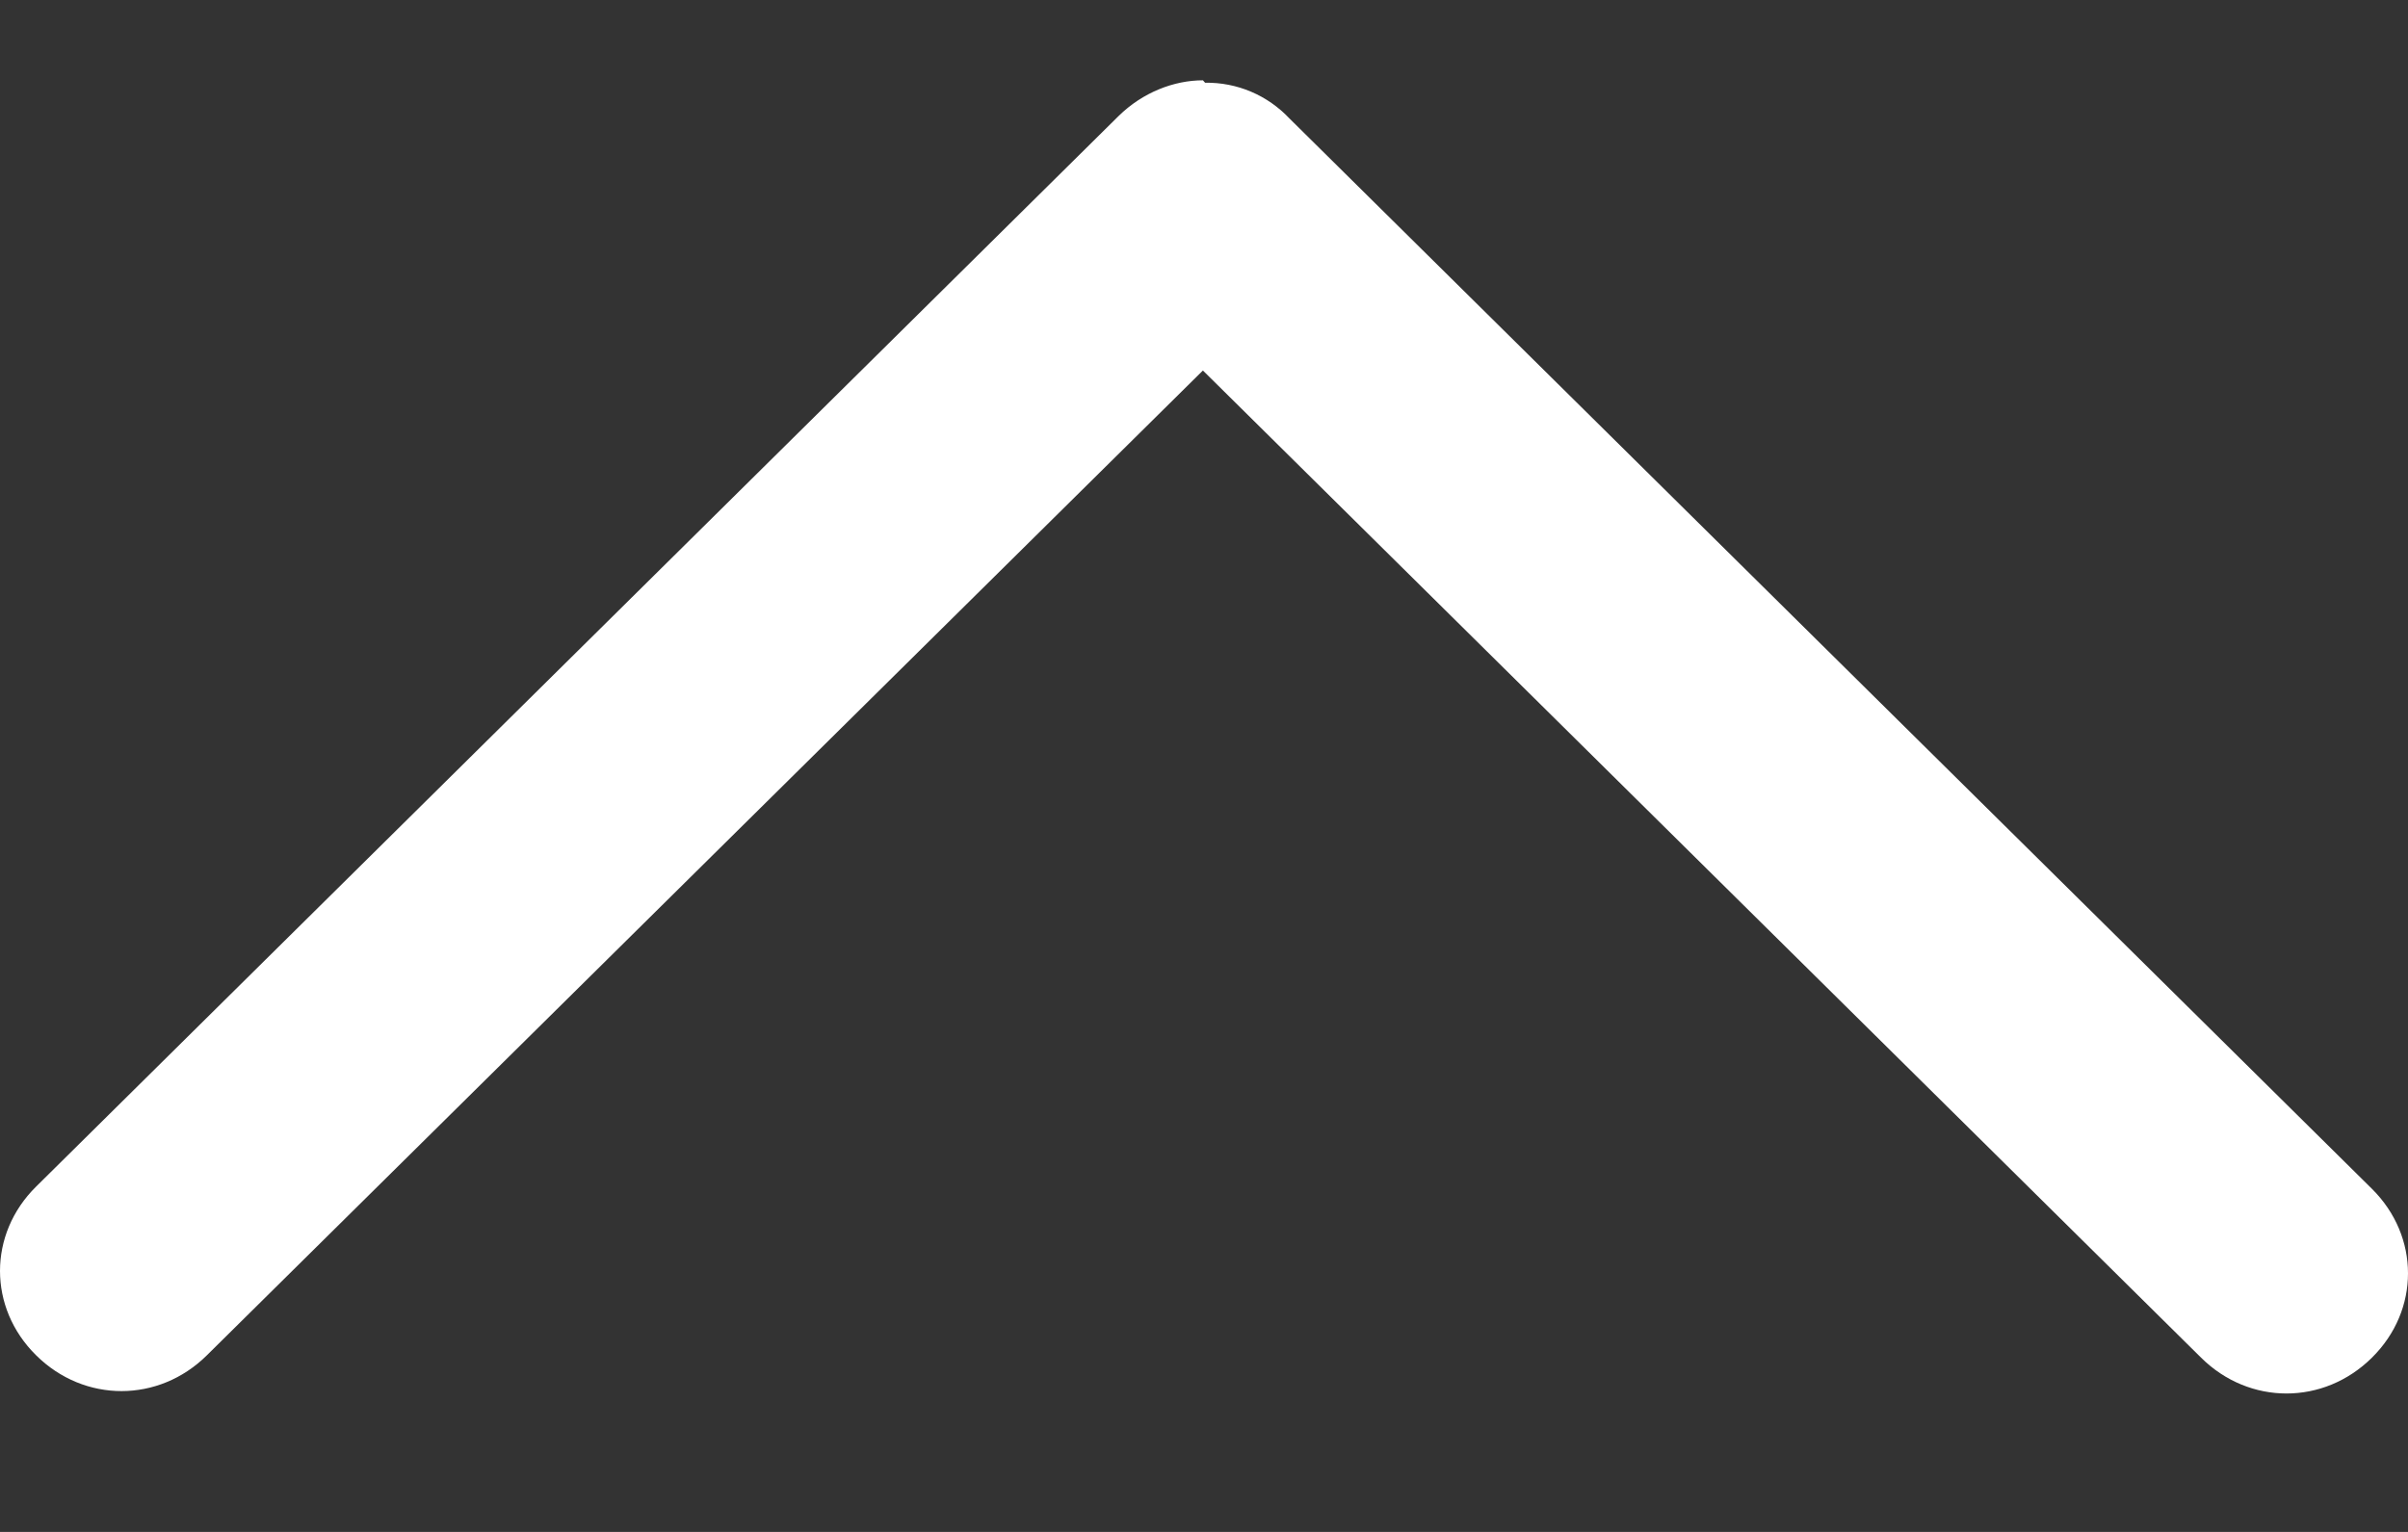<svg width="11" height="7" viewBox="0 0 11 7" fill="none" xmlns="http://www.w3.org/2000/svg">
<rect x="0" y="0" width="11" height="7" fill="#333333" stroke="none"/>
<path d="M5.505 0.378C5.578 0.377 5.649 0.391 5.715 0.419C5.781 0.447 5.841 0.489 5.89 0.541L10.835 5.432C11.055 5.65 11.055 5.987 10.835 6.204C10.615 6.422 10.275 6.422 10.055 6.204L5.495 1.693L0.945 6.193C0.725 6.411 0.385 6.411 0.165 6.193C-0.055 5.976 -0.055 5.639 0.165 5.422L5.11 0.53C5.22 0.422 5.363 0.367 5.495 0.367L5.505 0.378Z" fill="white"/>
</svg>
